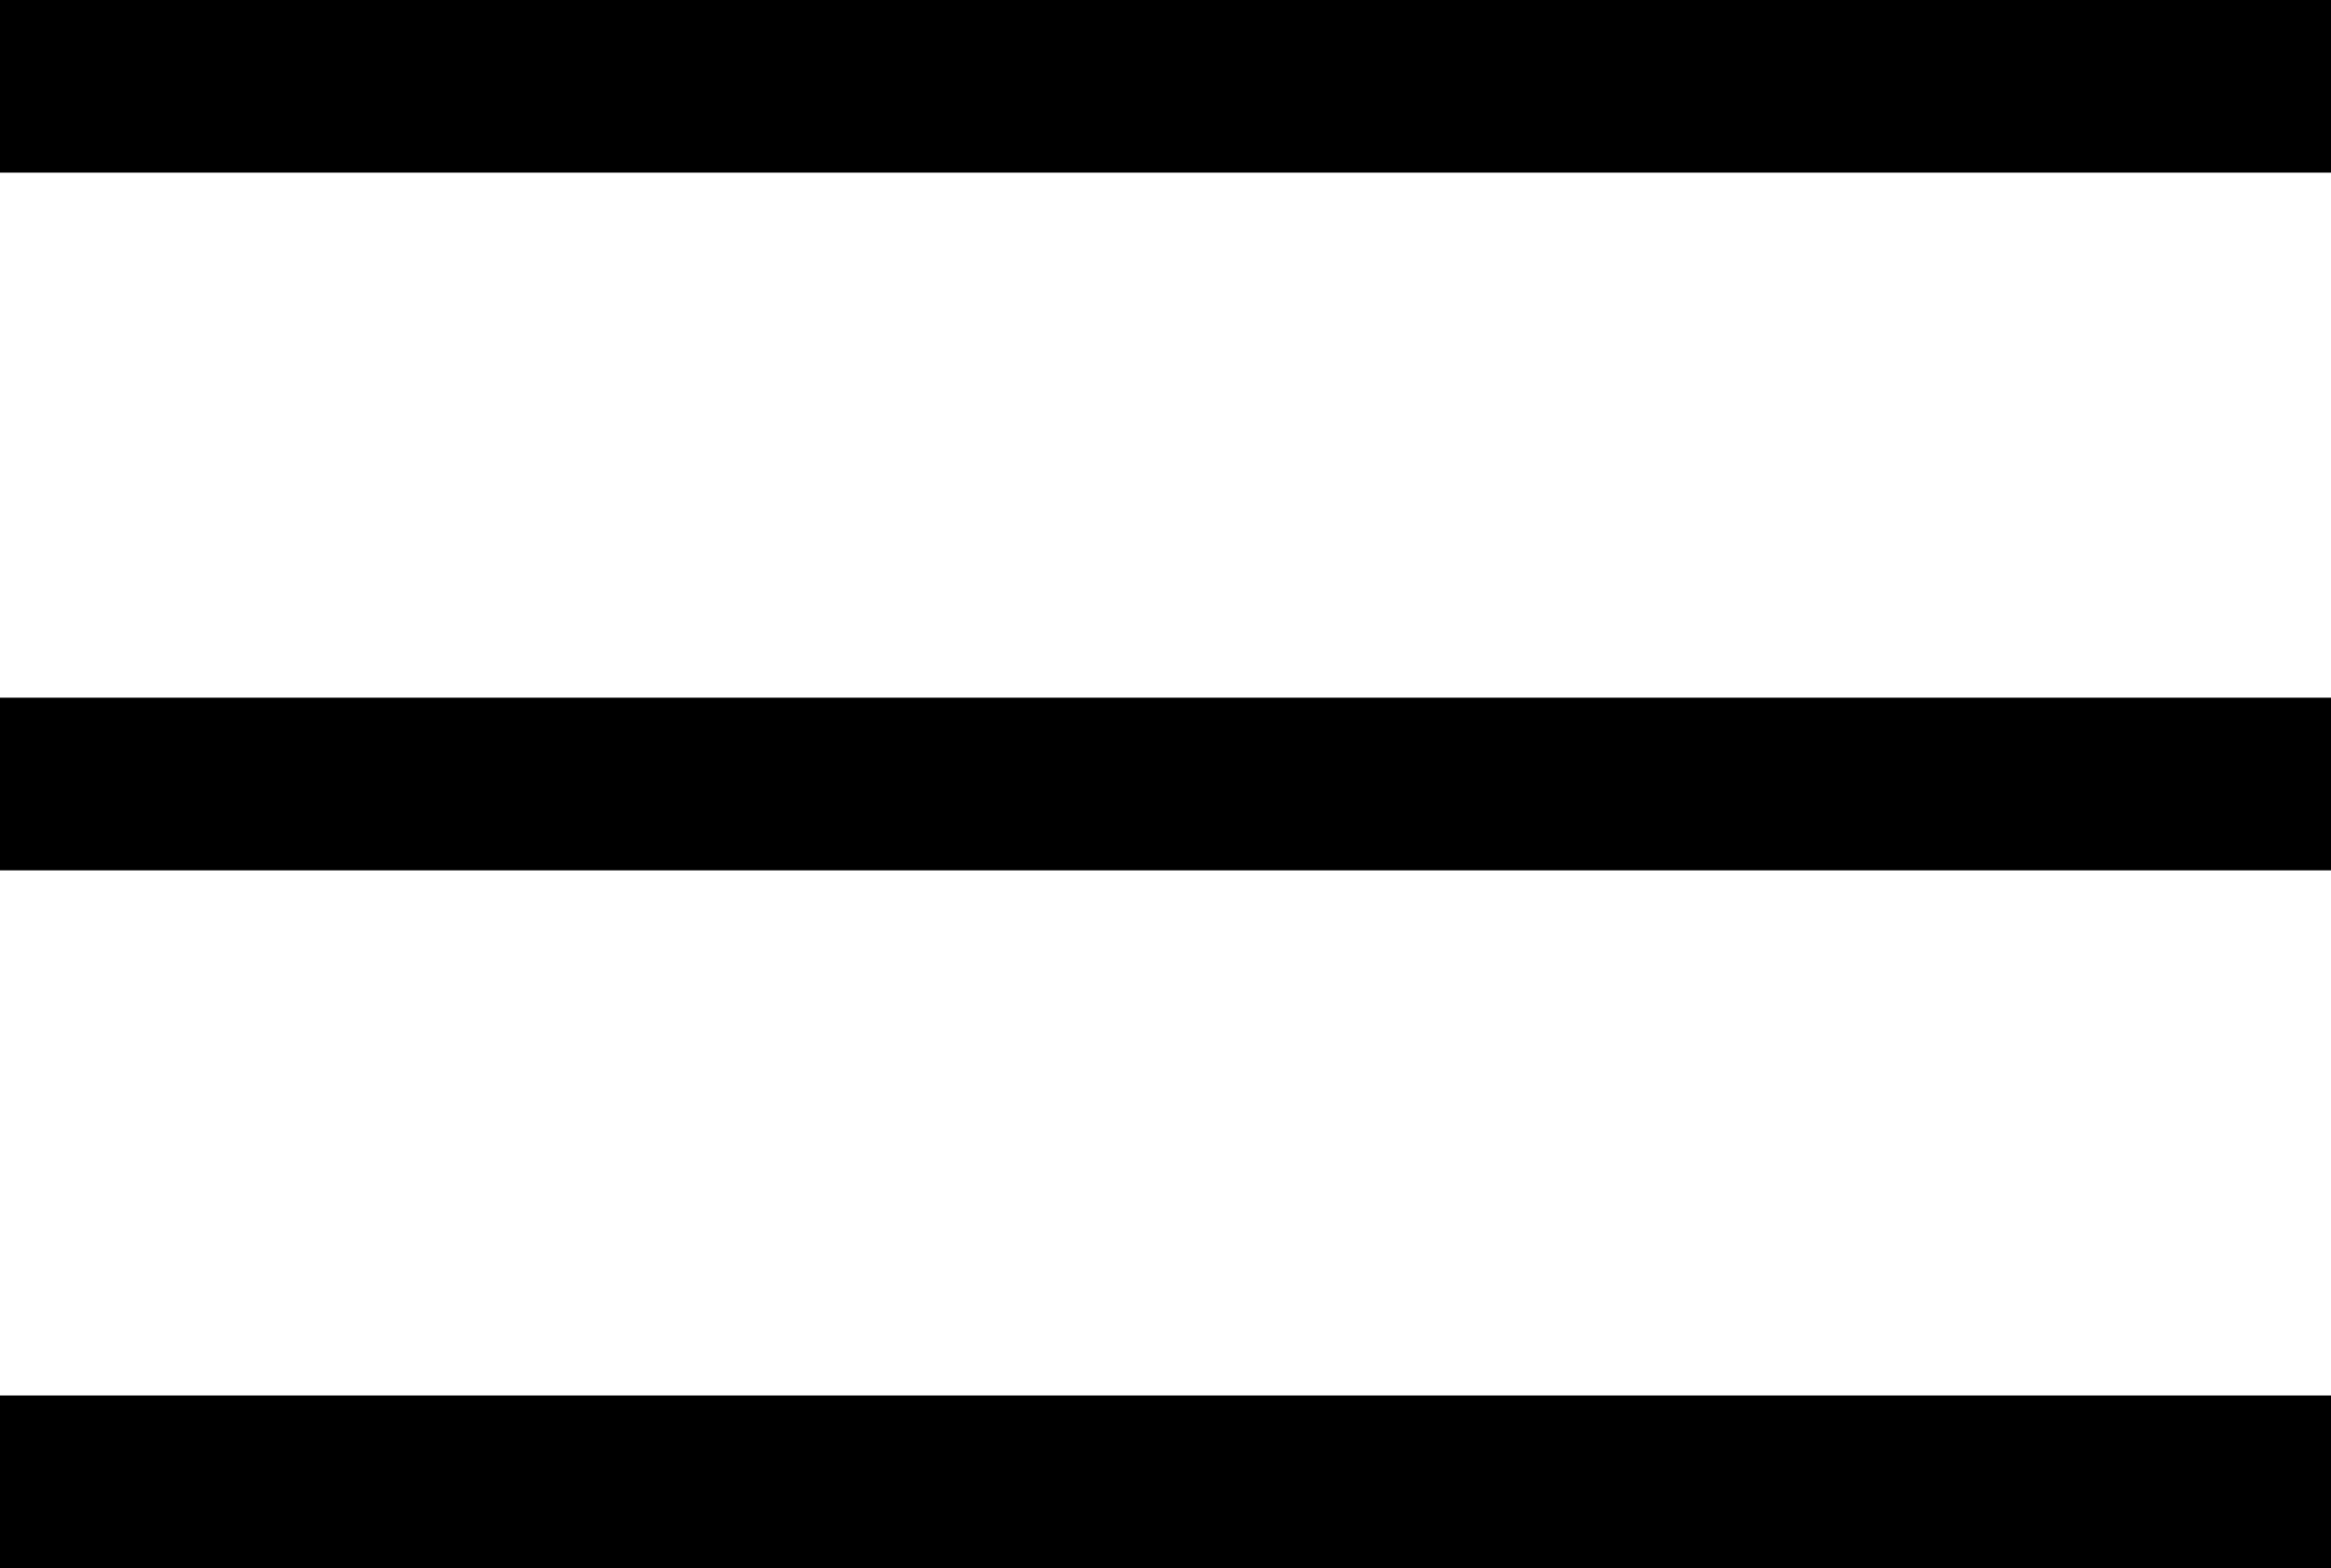 <svg xmlns="http://www.w3.org/2000/svg" width="27" height="18.167" viewBox="0 0 27 18.167">
  <g id="burger" transform="translate(-278 -56.5)">
    <line id="Line_728" data-name="Line 728" x2="27" transform="translate(278 57.5)" fill="none" stroke="#000" stroke-width="2"/>
    <line id="Line_729" data-name="Line 729" x2="27" transform="translate(278 65.583)" fill="none" stroke="#000" stroke-width="2"/>
    <line id="Line_730" data-name="Line 730" x2="27" transform="translate(278 73.667)" fill="none" stroke="#000" stroke-width="2"/>
  </g>
</svg>
